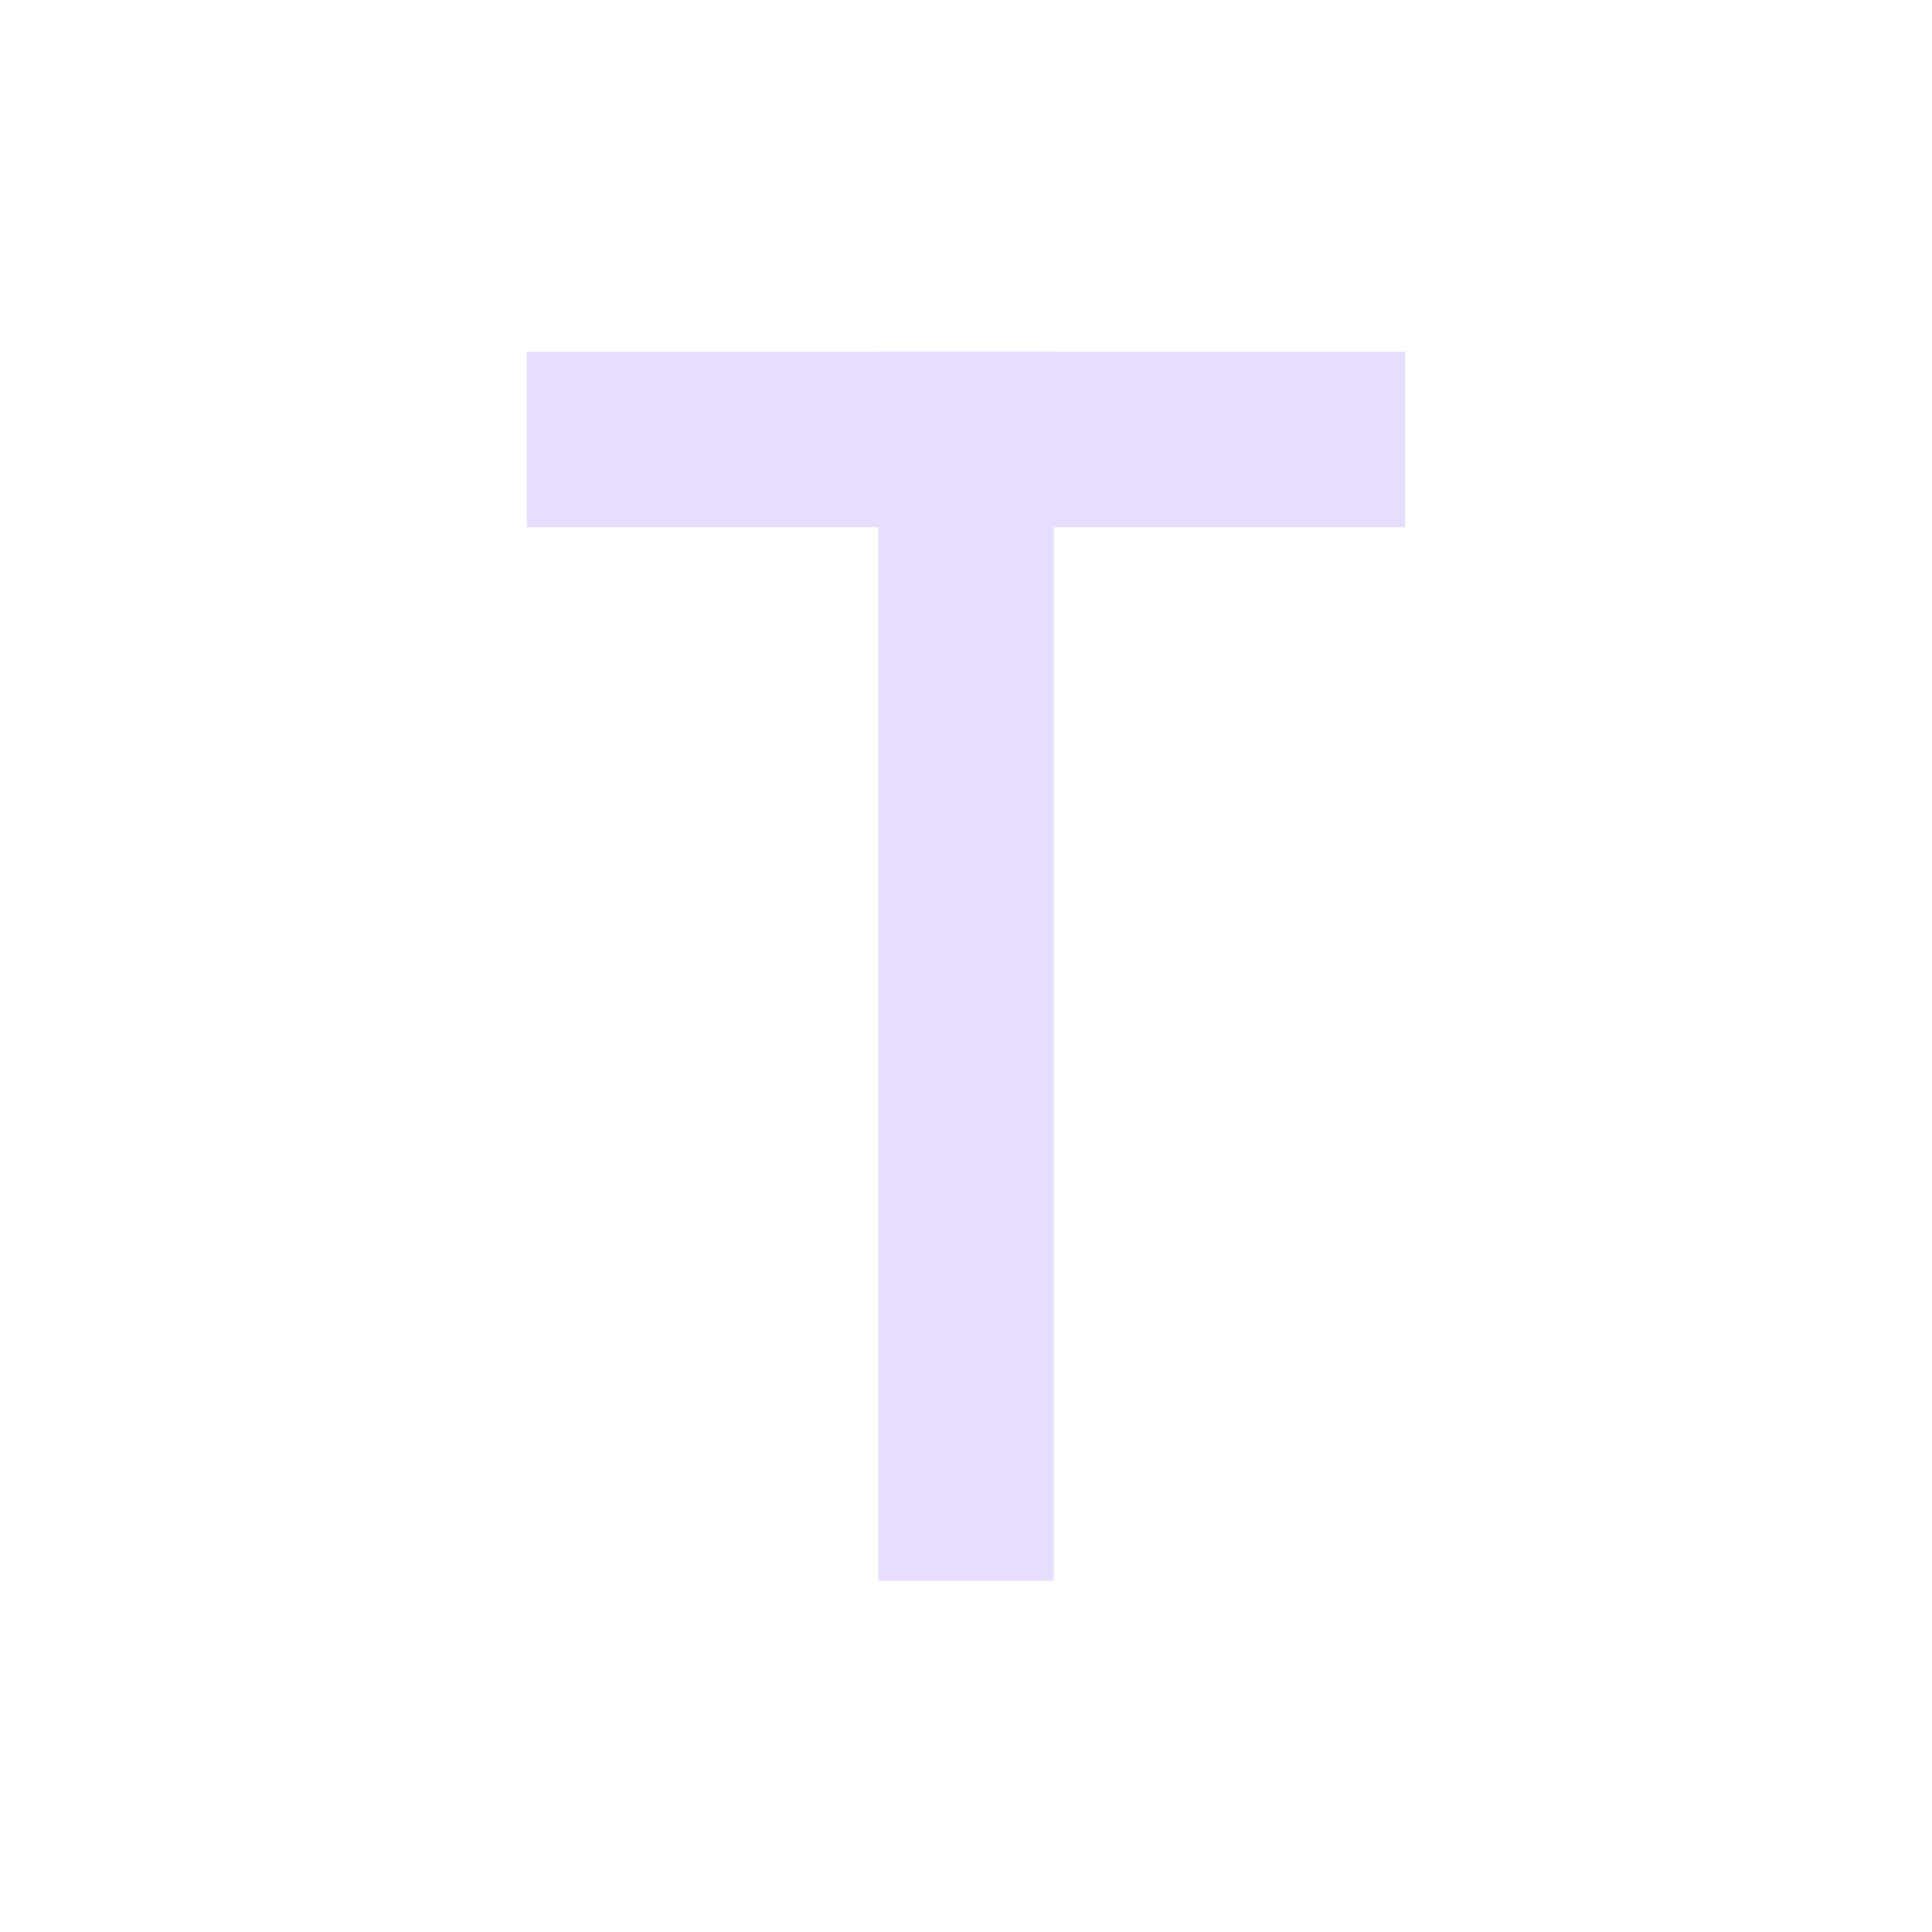 <svg height="22" viewBox="0 0 22 22" width="22" xmlns="http://www.w3.org/2000/svg">
  <path d="m7 1.002v.002h-4v2h4v11.998h2v-11.998l4-0v-2h-4v-.002h-2z" fill="#e6ddff" transform="translate(3 3)"/>
</svg>

